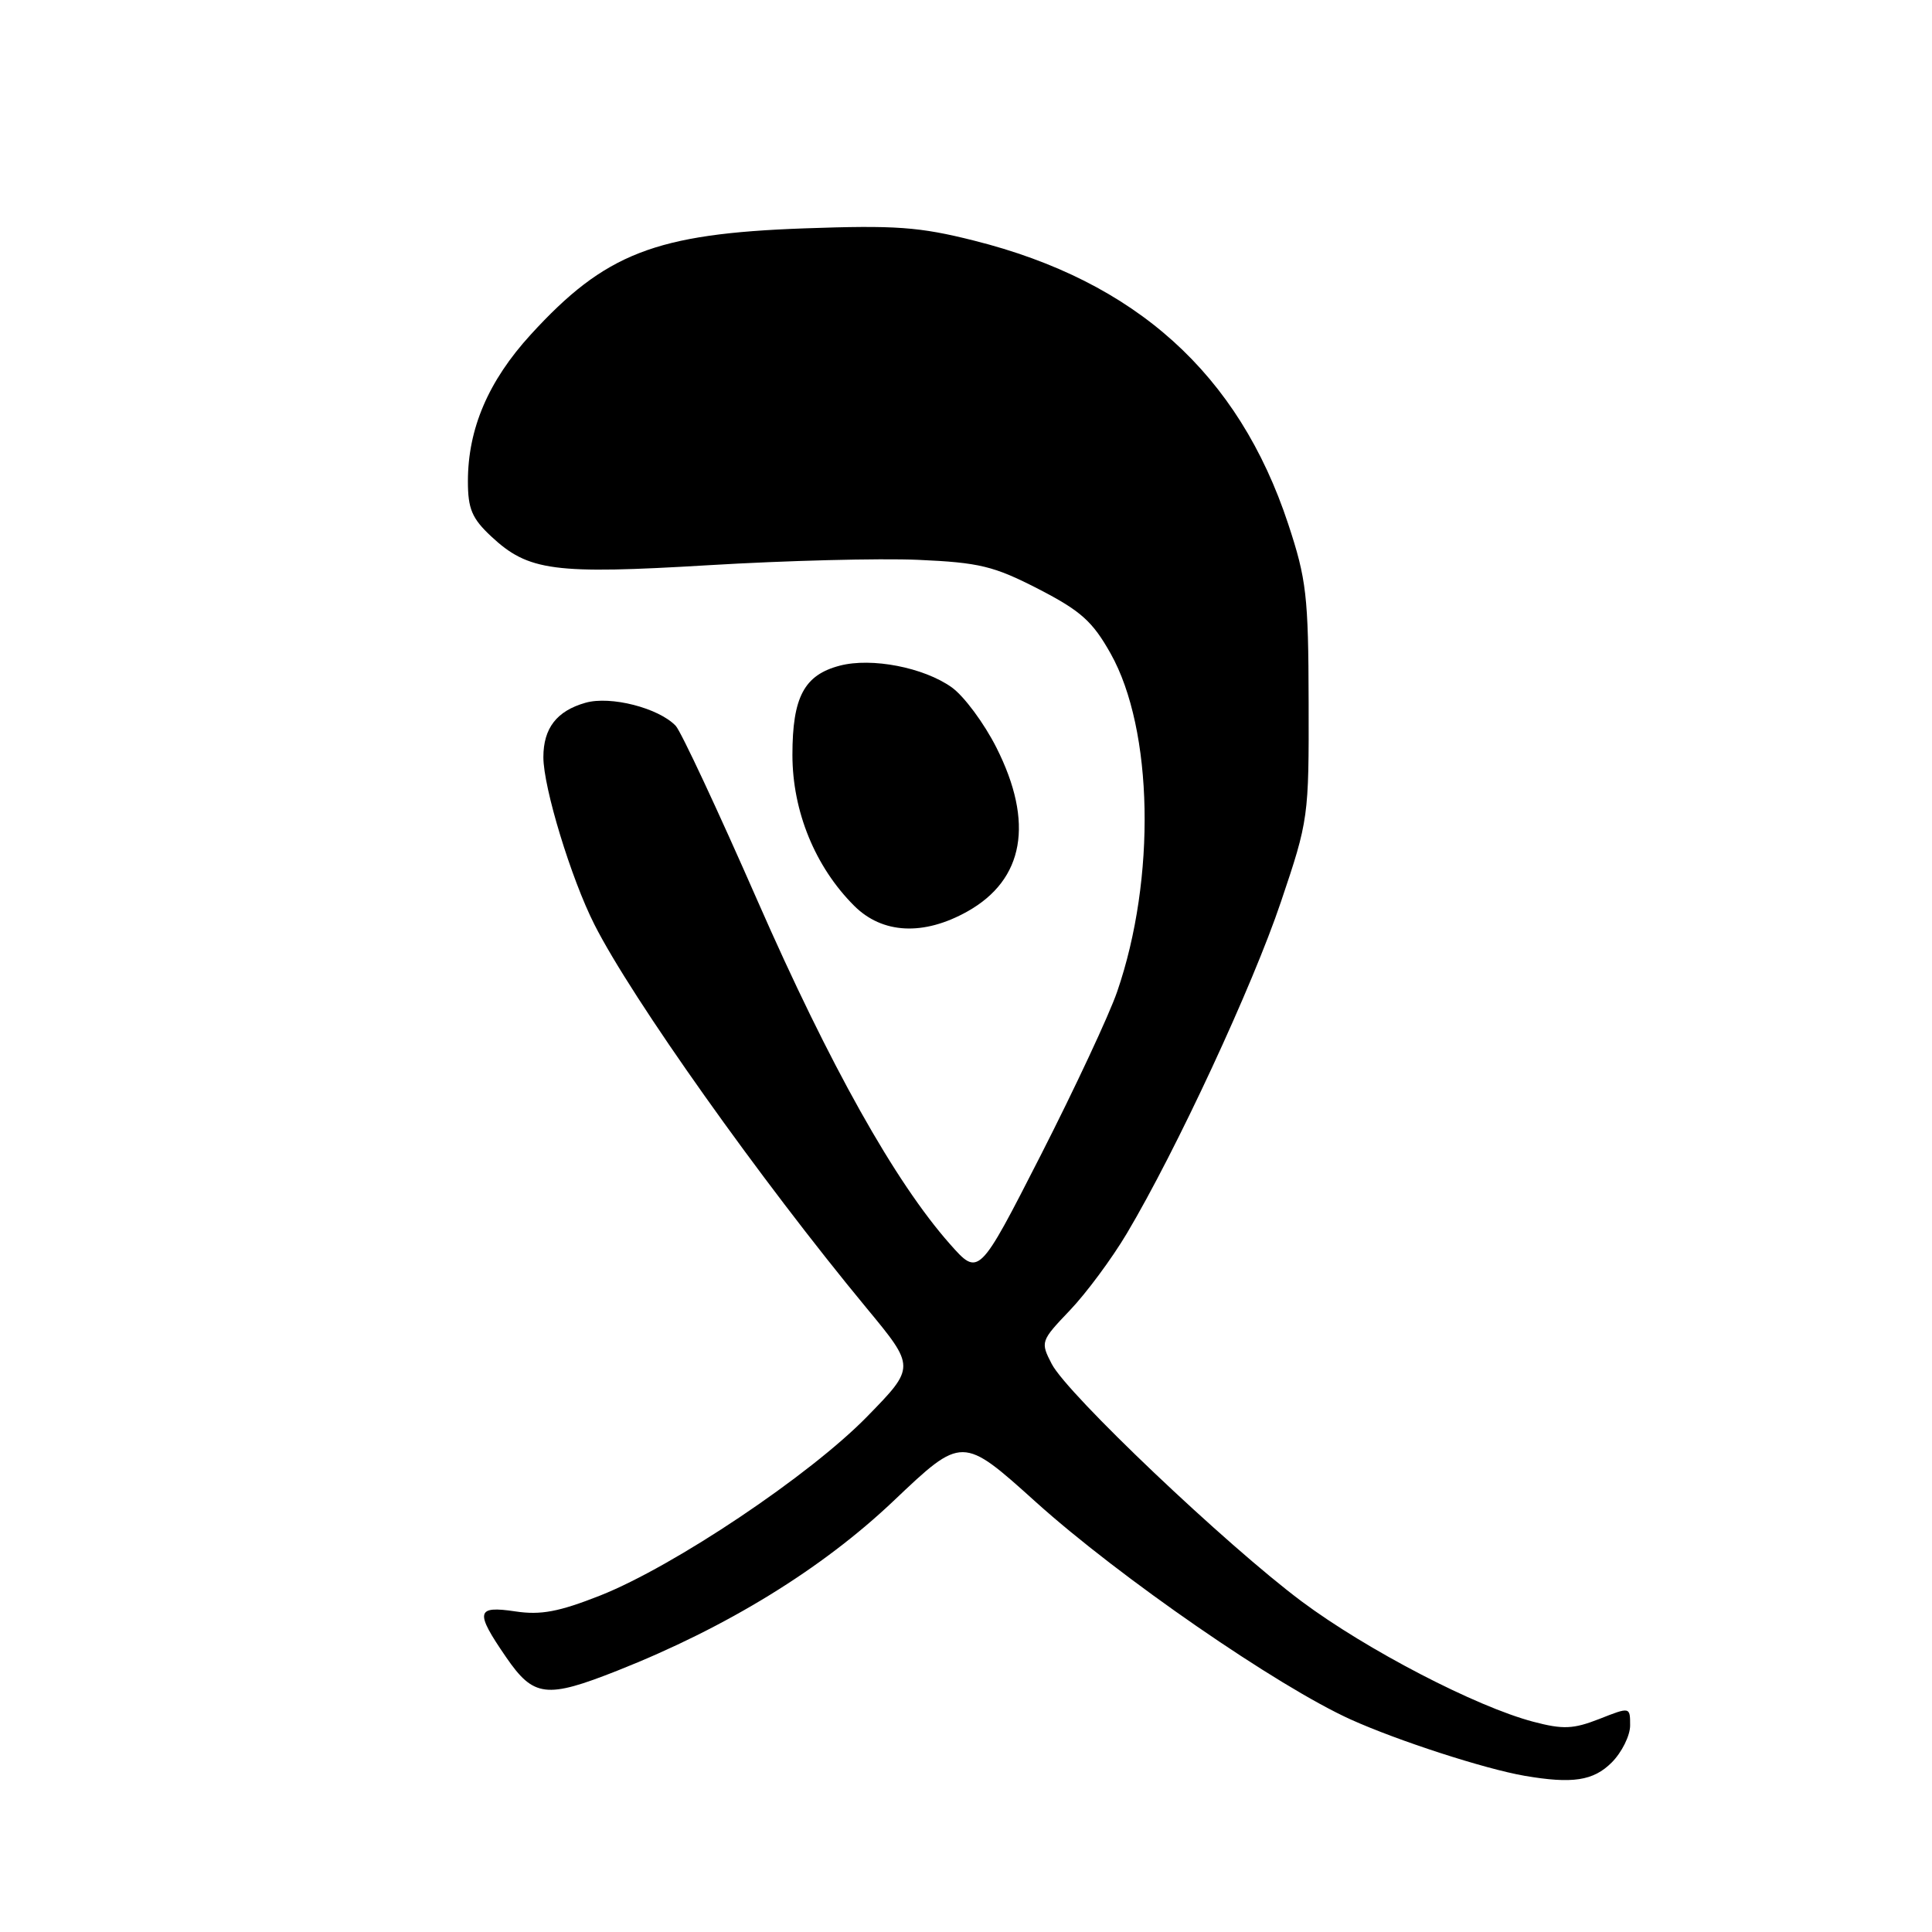 <?xml version="1.0" encoding="UTF-8" standalone="no"?>
<!DOCTYPE svg PUBLIC "-//W3C//DTD SVG 1.1//EN" "http://www.w3.org/Graphics/SVG/1.1/DTD/svg11.dtd" >
<svg xmlns="http://www.w3.org/2000/svg" xmlns:xlink="http://www.w3.org/1999/xlink" version="1.1" viewBox="0 0 256 256">
 <g >
 <path fill="currentColor"
d=" M 213.55 233.55 C 214.90 232.20 216.00 229.98 216.00 228.63 C 216.00 226.16 216.00 226.16 211.92 227.77 C 208.46 229.12 207.12 229.18 203.17 228.14 C 195.57 226.14 181.08 218.61 172.47 212.19 C 162.49 204.73 141.43 184.73 139.36 180.73 C 137.85 177.81 137.89 177.69 141.76 173.63 C 143.93 171.36 147.33 166.77 149.31 163.44 C 155.86 152.43 165.97 130.67 169.73 119.50 C 173.39 108.66 173.44 108.28 173.40 93.00 C 173.37 78.94 173.11 76.75 170.69 69.42 C 164.12 49.54 150.50 37.26 129.06 31.88 C 121.79 30.05 118.66 29.83 106.56 30.26 C 86.83 30.97 80.17 33.56 70.32 44.34 C 64.71 50.48 62.00 56.81 62.00 63.78 C 62.00 67.42 62.54 68.70 65.08 71.07 C 70.01 75.68 73.38 76.12 93.93 74.89 C 104.07 74.28 116.53 73.96 121.62 74.18 C 129.78 74.54 131.67 75.00 137.59 78.04 C 143.21 80.94 144.77 82.33 147.17 86.61 C 152.82 96.68 153.20 116.40 148.03 131.40 C 146.98 134.46 142.42 144.21 137.91 153.06 C 129.69 169.16 129.69 169.16 125.86 164.83 C 118.60 156.62 109.96 141.21 100.39 119.39 C 95.11 107.35 90.23 96.91 89.54 96.18 C 87.29 93.81 80.90 92.17 77.58 93.12 C 73.77 94.20 72.00 96.49 72.00 100.33 C 72.00 104.35 75.67 116.40 78.76 122.50 C 83.72 132.32 100.75 156.31 114.82 173.32 C 121.30 181.15 121.30 181.15 114.90 187.70 C 107.31 195.48 89.31 207.54 79.54 211.41 C 74.06 213.57 71.66 214.03 68.29 213.52 C 63.07 212.74 62.91 213.55 67.05 219.57 C 70.71 224.90 72.38 225.10 81.83 221.36 C 96.33 215.62 108.92 207.88 118.41 198.87 C 127.50 190.24 127.50 190.24 137.26 199.03 C 148.28 208.96 169.26 223.45 179.00 227.85 C 185.23 230.66 196.74 234.39 202.00 235.30 C 208.35 236.39 211.12 235.97 213.55 233.55 Z  M 128.21 120.76 C 135.71 116.54 137.04 108.99 132.03 99.06 C 130.40 95.83 127.73 92.23 126.10 91.07 C 122.40 88.44 115.51 87.10 111.29 88.20 C 106.56 89.43 105.00 92.36 105.00 100.03 C 105.00 107.50 108.01 114.86 113.18 120.02 C 116.92 123.76 122.39 124.03 128.21 120.76 Z "/>
</g>
</svg>